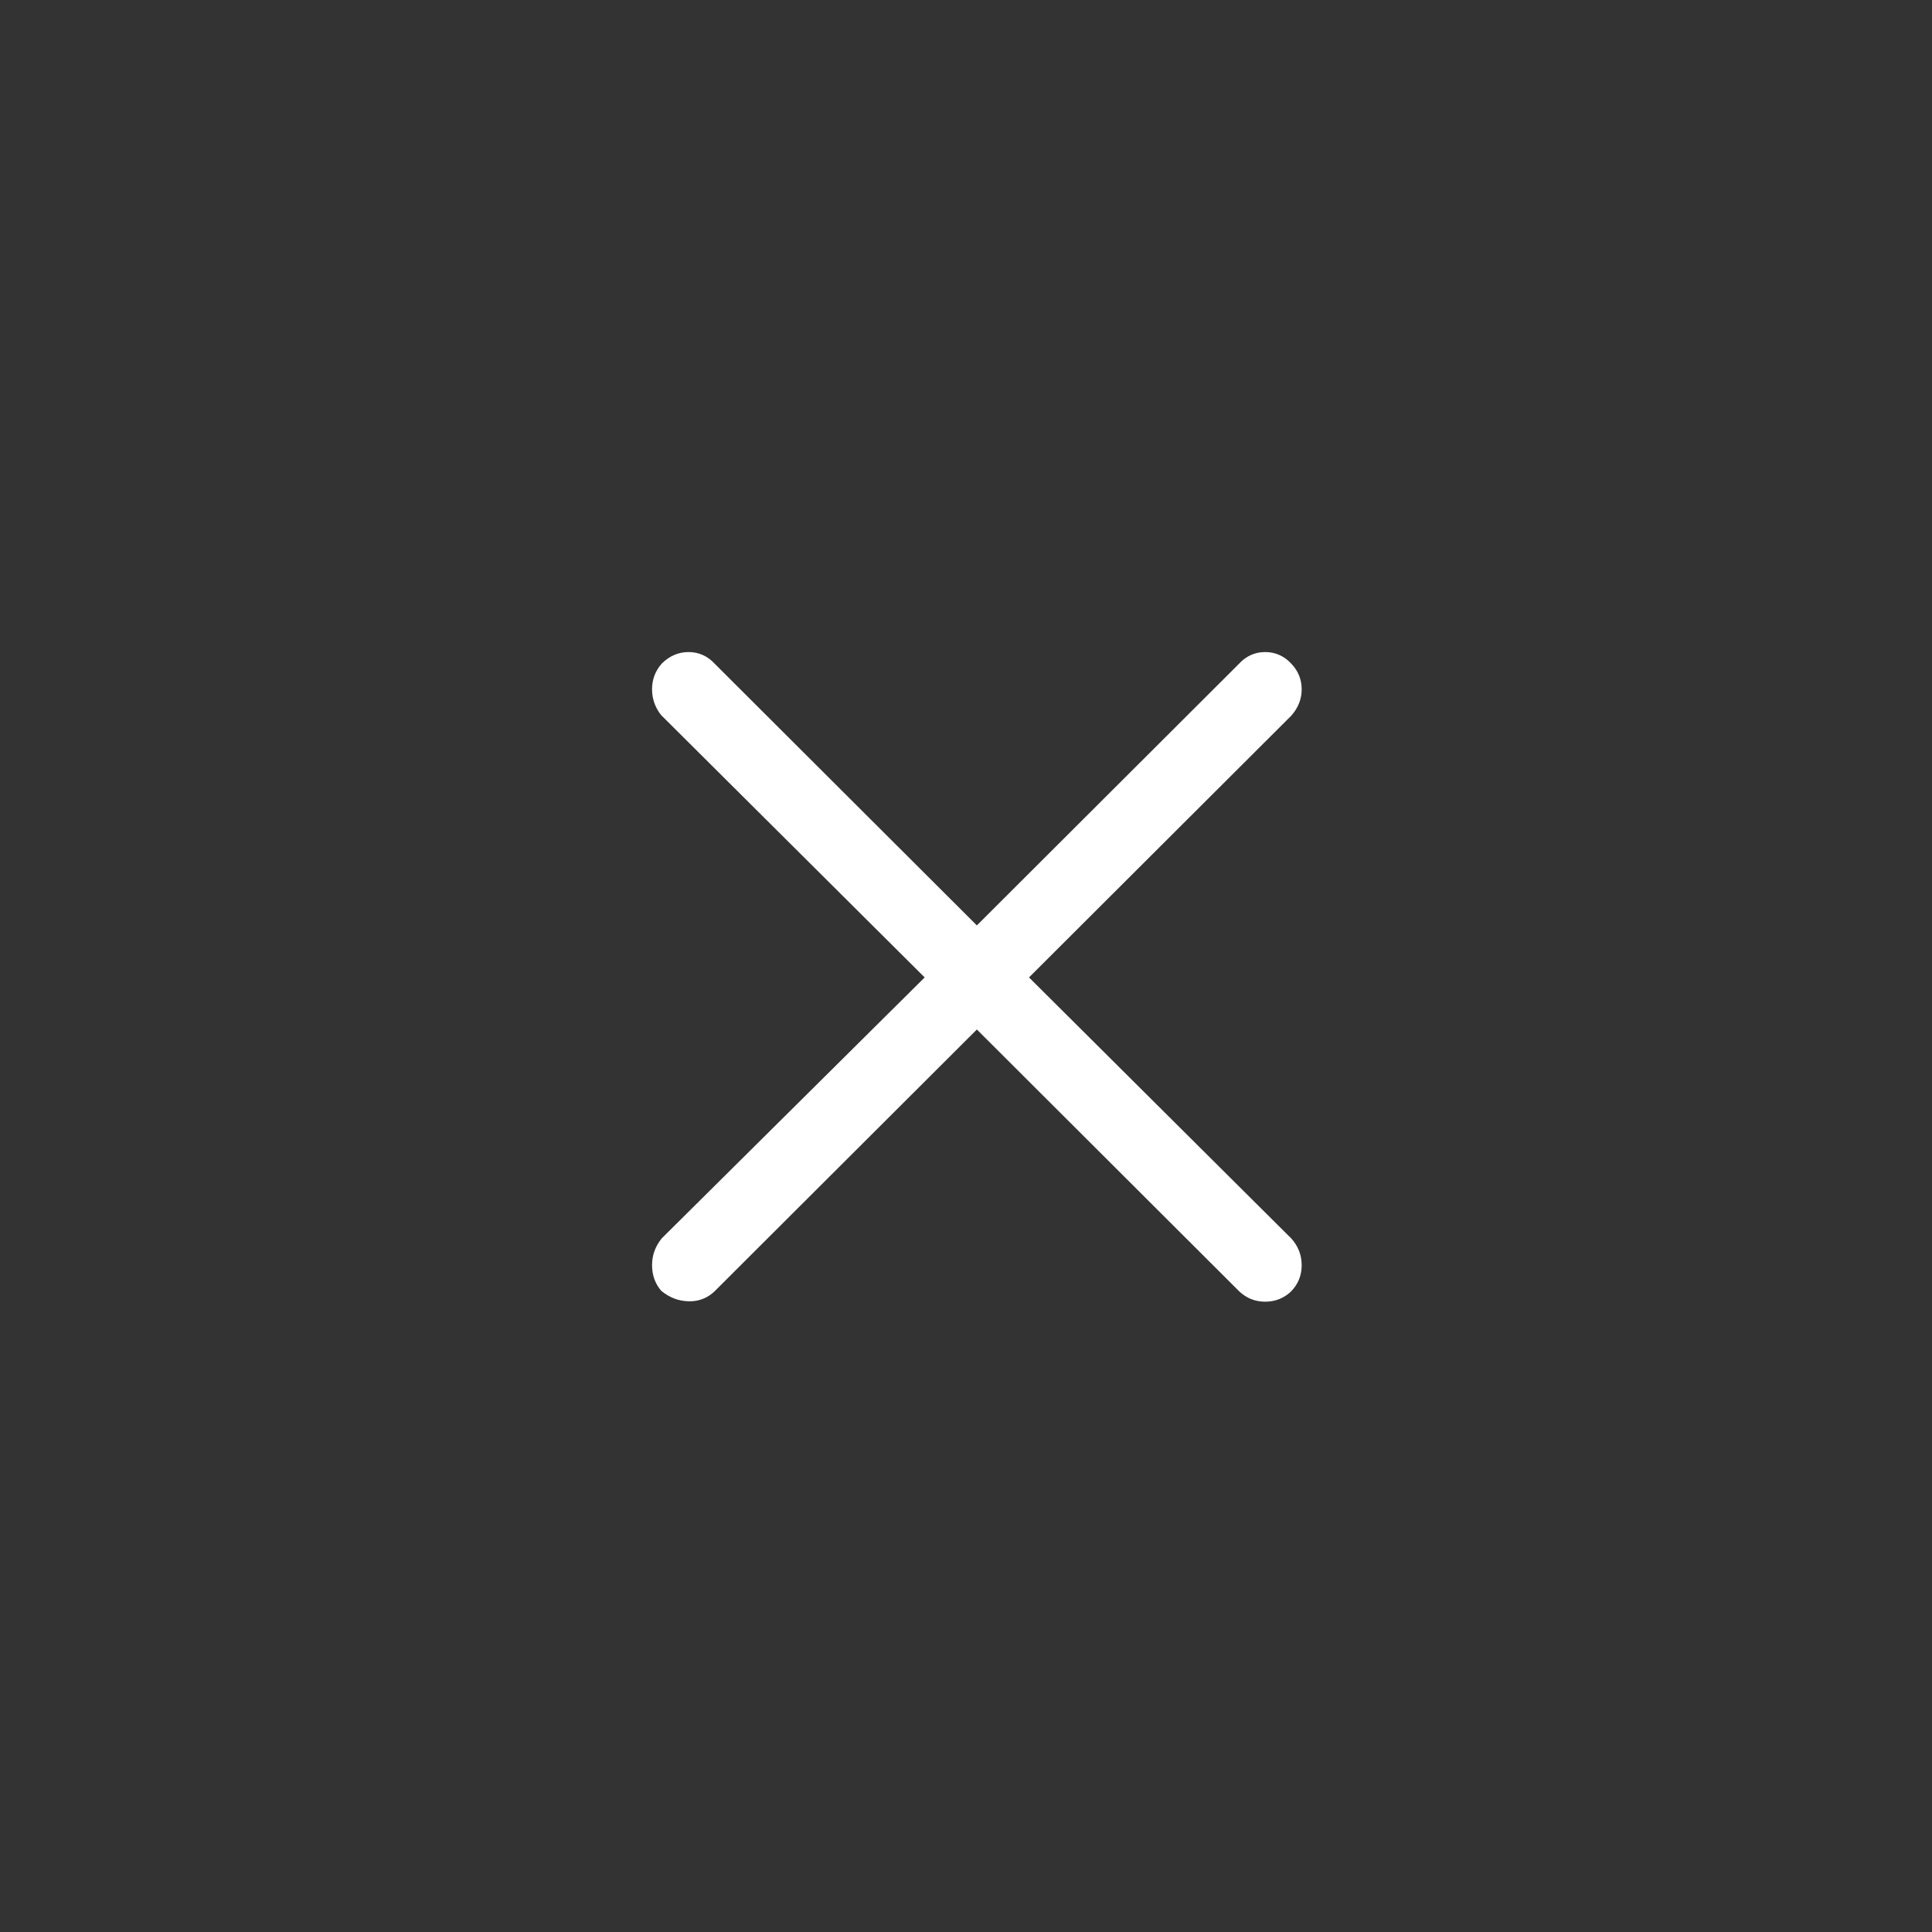 <?xml version="1.0" encoding="UTF-8"?>
<svg width="80px" height="80px" viewBox="0 0 80 80" version="1.1" xmlns="http://www.w3.org/2000/svg" xmlns:xlink="http://www.w3.org/1999/xlink">
    <rect x="0" y="0" width="80" height="80" fill="#333333" stroke="none"/>
    <title>svgclose2</title>
    <g id="close2" stroke="none" stroke-width="1" fill="none" fill-rule="evenodd">
        <g id="编组" transform="translate(27, 27)" fill="#FFFFFF" fill-rule="nonzero">
            <path d="M25.233,0.008 C24.926,0.039 24.651,0.163 24.415,0.375 L13.45,11.319 L2.59,0.48 C2.303,0.167 1.934,0 1.511,0 C1.091,0 0.716,0.164 0.399,0.48 C0.129,0.79 0,1.143 0,1.542 L0.008,1.709 C0.039,2.039 0.162,2.341 0.376,2.611 L11.289,13.473 L0.399,24.28 C0.126,24.62 0,24.986 0,25.391 C0,25.8 0.129,26.159 0.384,26.454 C0.737,26.739 1.099,26.87 1.502,26.883 L1.656,26.881 C2.01,26.86 2.324,26.723 2.585,26.474 L13.45,15.629 L24.31,26.469 C24.611,26.756 24.974,26.9 25.389,26.9 C25.804,26.9 26.167,26.756 26.463,26.474 C26.756,26.169 26.9,25.806 26.9,25.391 L26.893,25.239 C26.863,24.889 26.724,24.571 26.482,24.295 L15.609,13.473 L26.468,2.636 C26.758,2.306 26.9,1.942 26.9,1.542 C26.9,1.137 26.755,0.78 26.473,0.485 C26.181,0.167 25.812,0 25.389,0 L25.233,0.008 Z" id="路径"></path>
        </g>
    </g>
</svg>